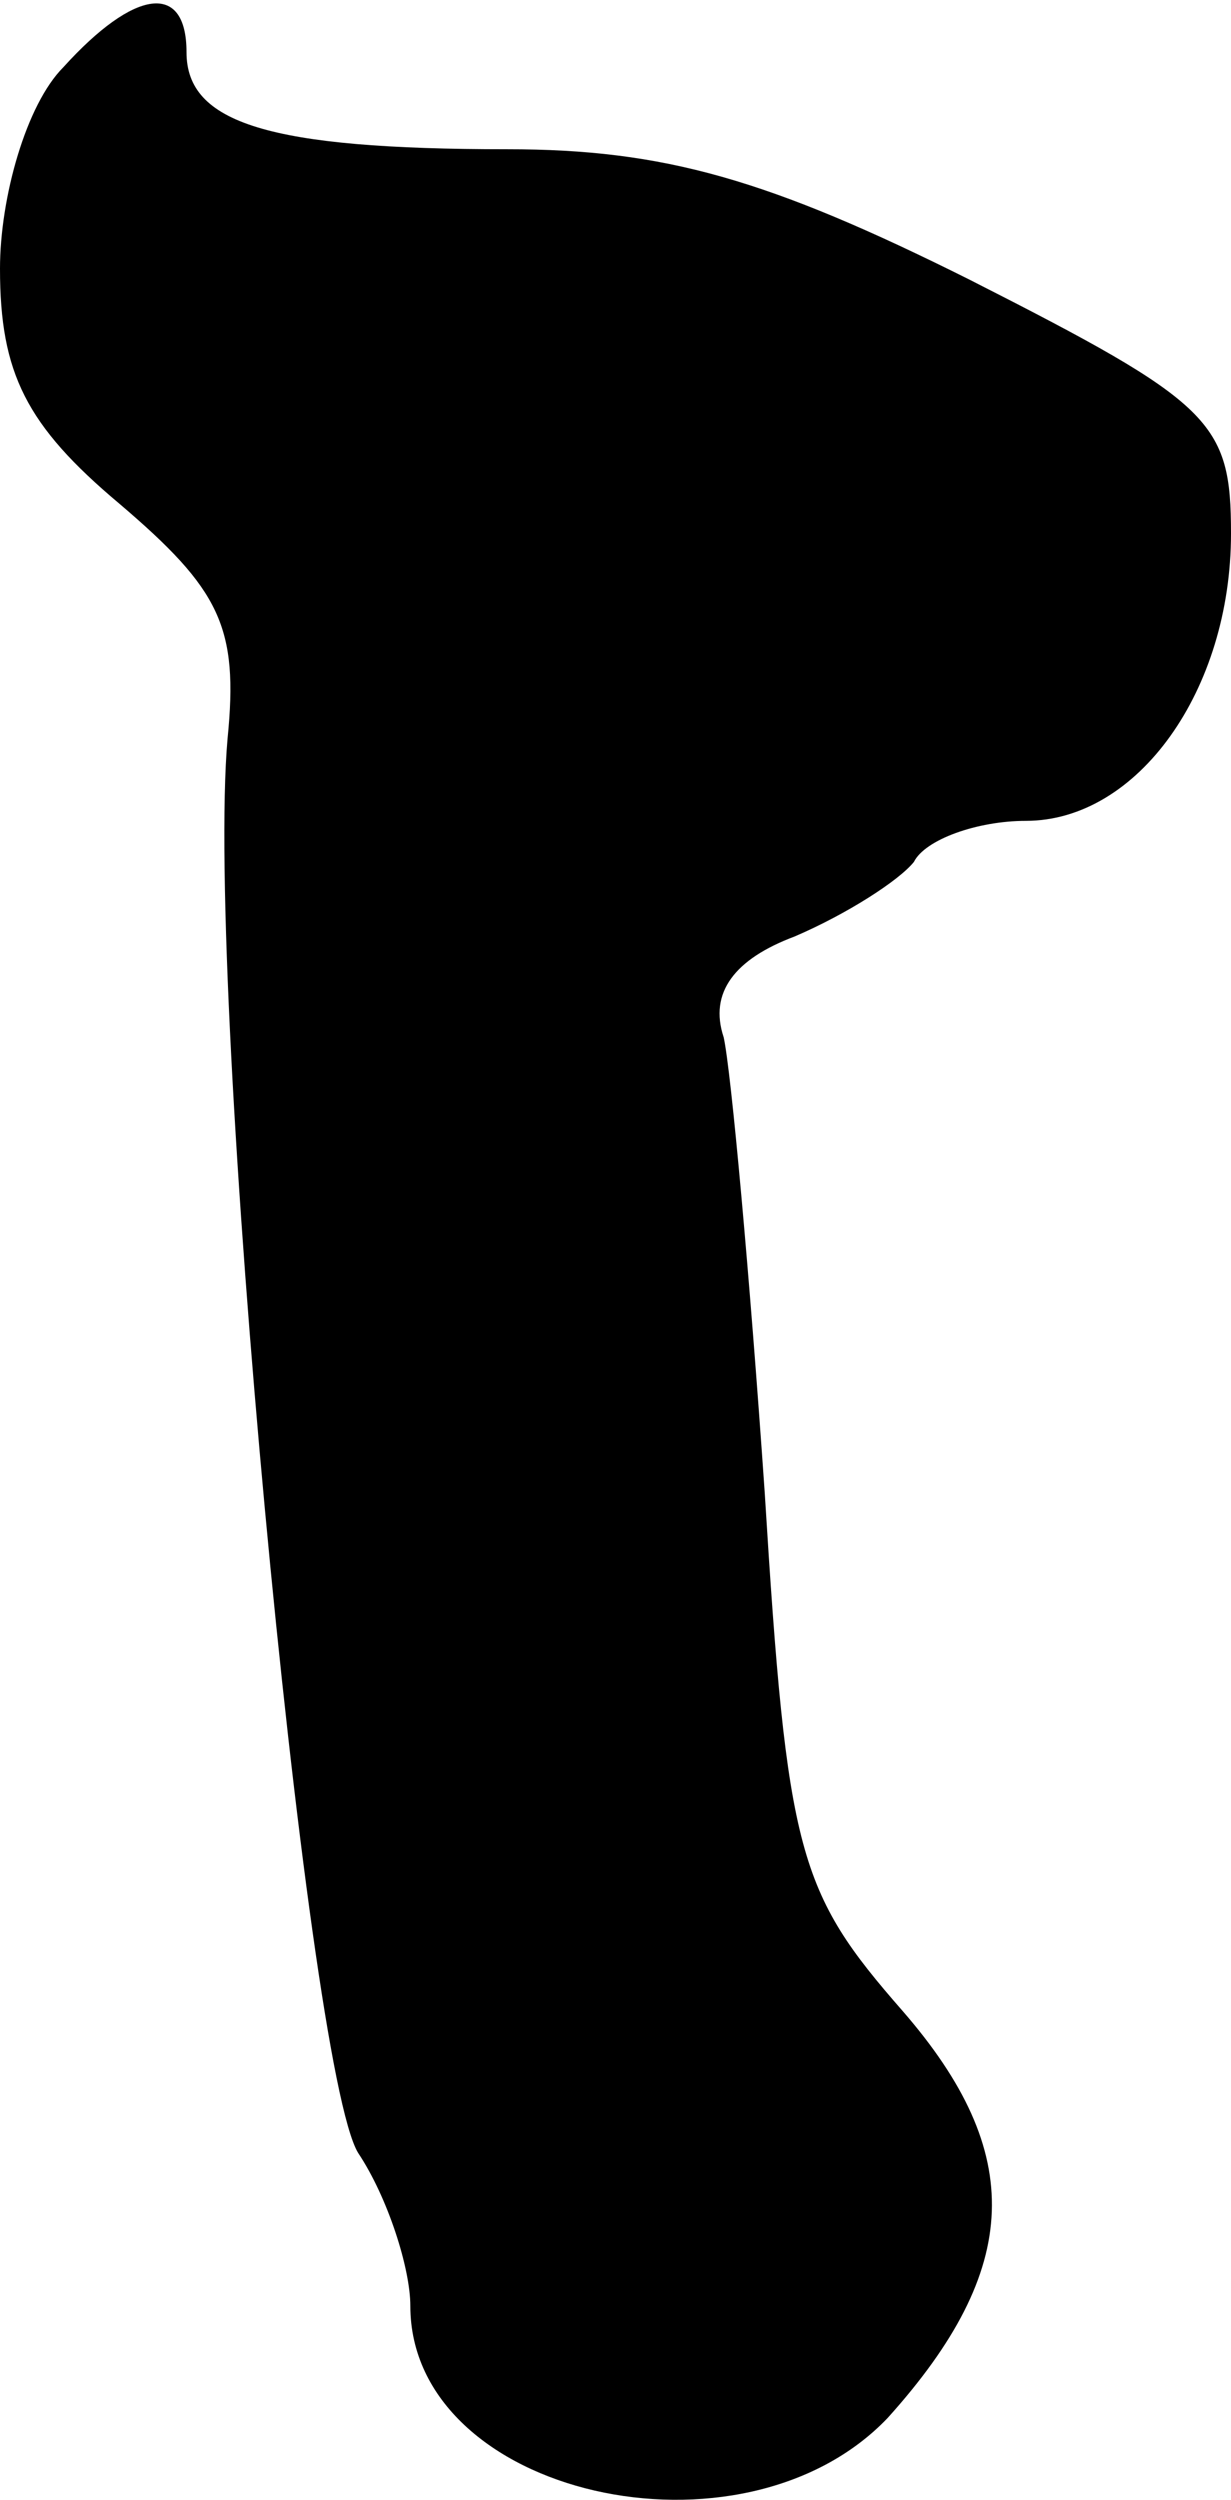 <?xml version="1.0" standalone="no"?>
<!DOCTYPE svg PUBLIC "-//W3C//DTD SVG 20010904//EN"
 "http://www.w3.org/TR/2001/REC-SVG-20010904/DTD/svg10.dtd">
<svg version="1.0" xmlns="http://www.w3.org/2000/svg"
 width="33pt" height="67pt" viewBox="0 0 33 67"
 preserveAspectRatio="xMidYMid meet">
<g transform="translate(0,67) scale(0.1,-0.1)"
fill="#000000" stroke="none">
<path fill="#000000" stroke="none" d="M17 652 c-10 -10 -17 -35 -17 -54 0
-28 7 -42 32 -63 27 -23 32 -33 29 -63 -6 -68 21 -356 35 -379 8 -12 14 -31
14 -41 0 -51 89 -71 128 -30 36 40 37 71 4 109 -28 32 -31 42 -37 139 -4 58
-9 113 -11 122 -4 12 3 21 19 27 14 6 28 15 32 20 3 6 17 11 30 11 30 0 55 35
55 77 0 30 -5 35 -70 68 -54 27 -82 35 -124 35 -64 0 -86 7 -86 26 0 19 -14
17 -33 -4z"/>
</g>
</svg>
